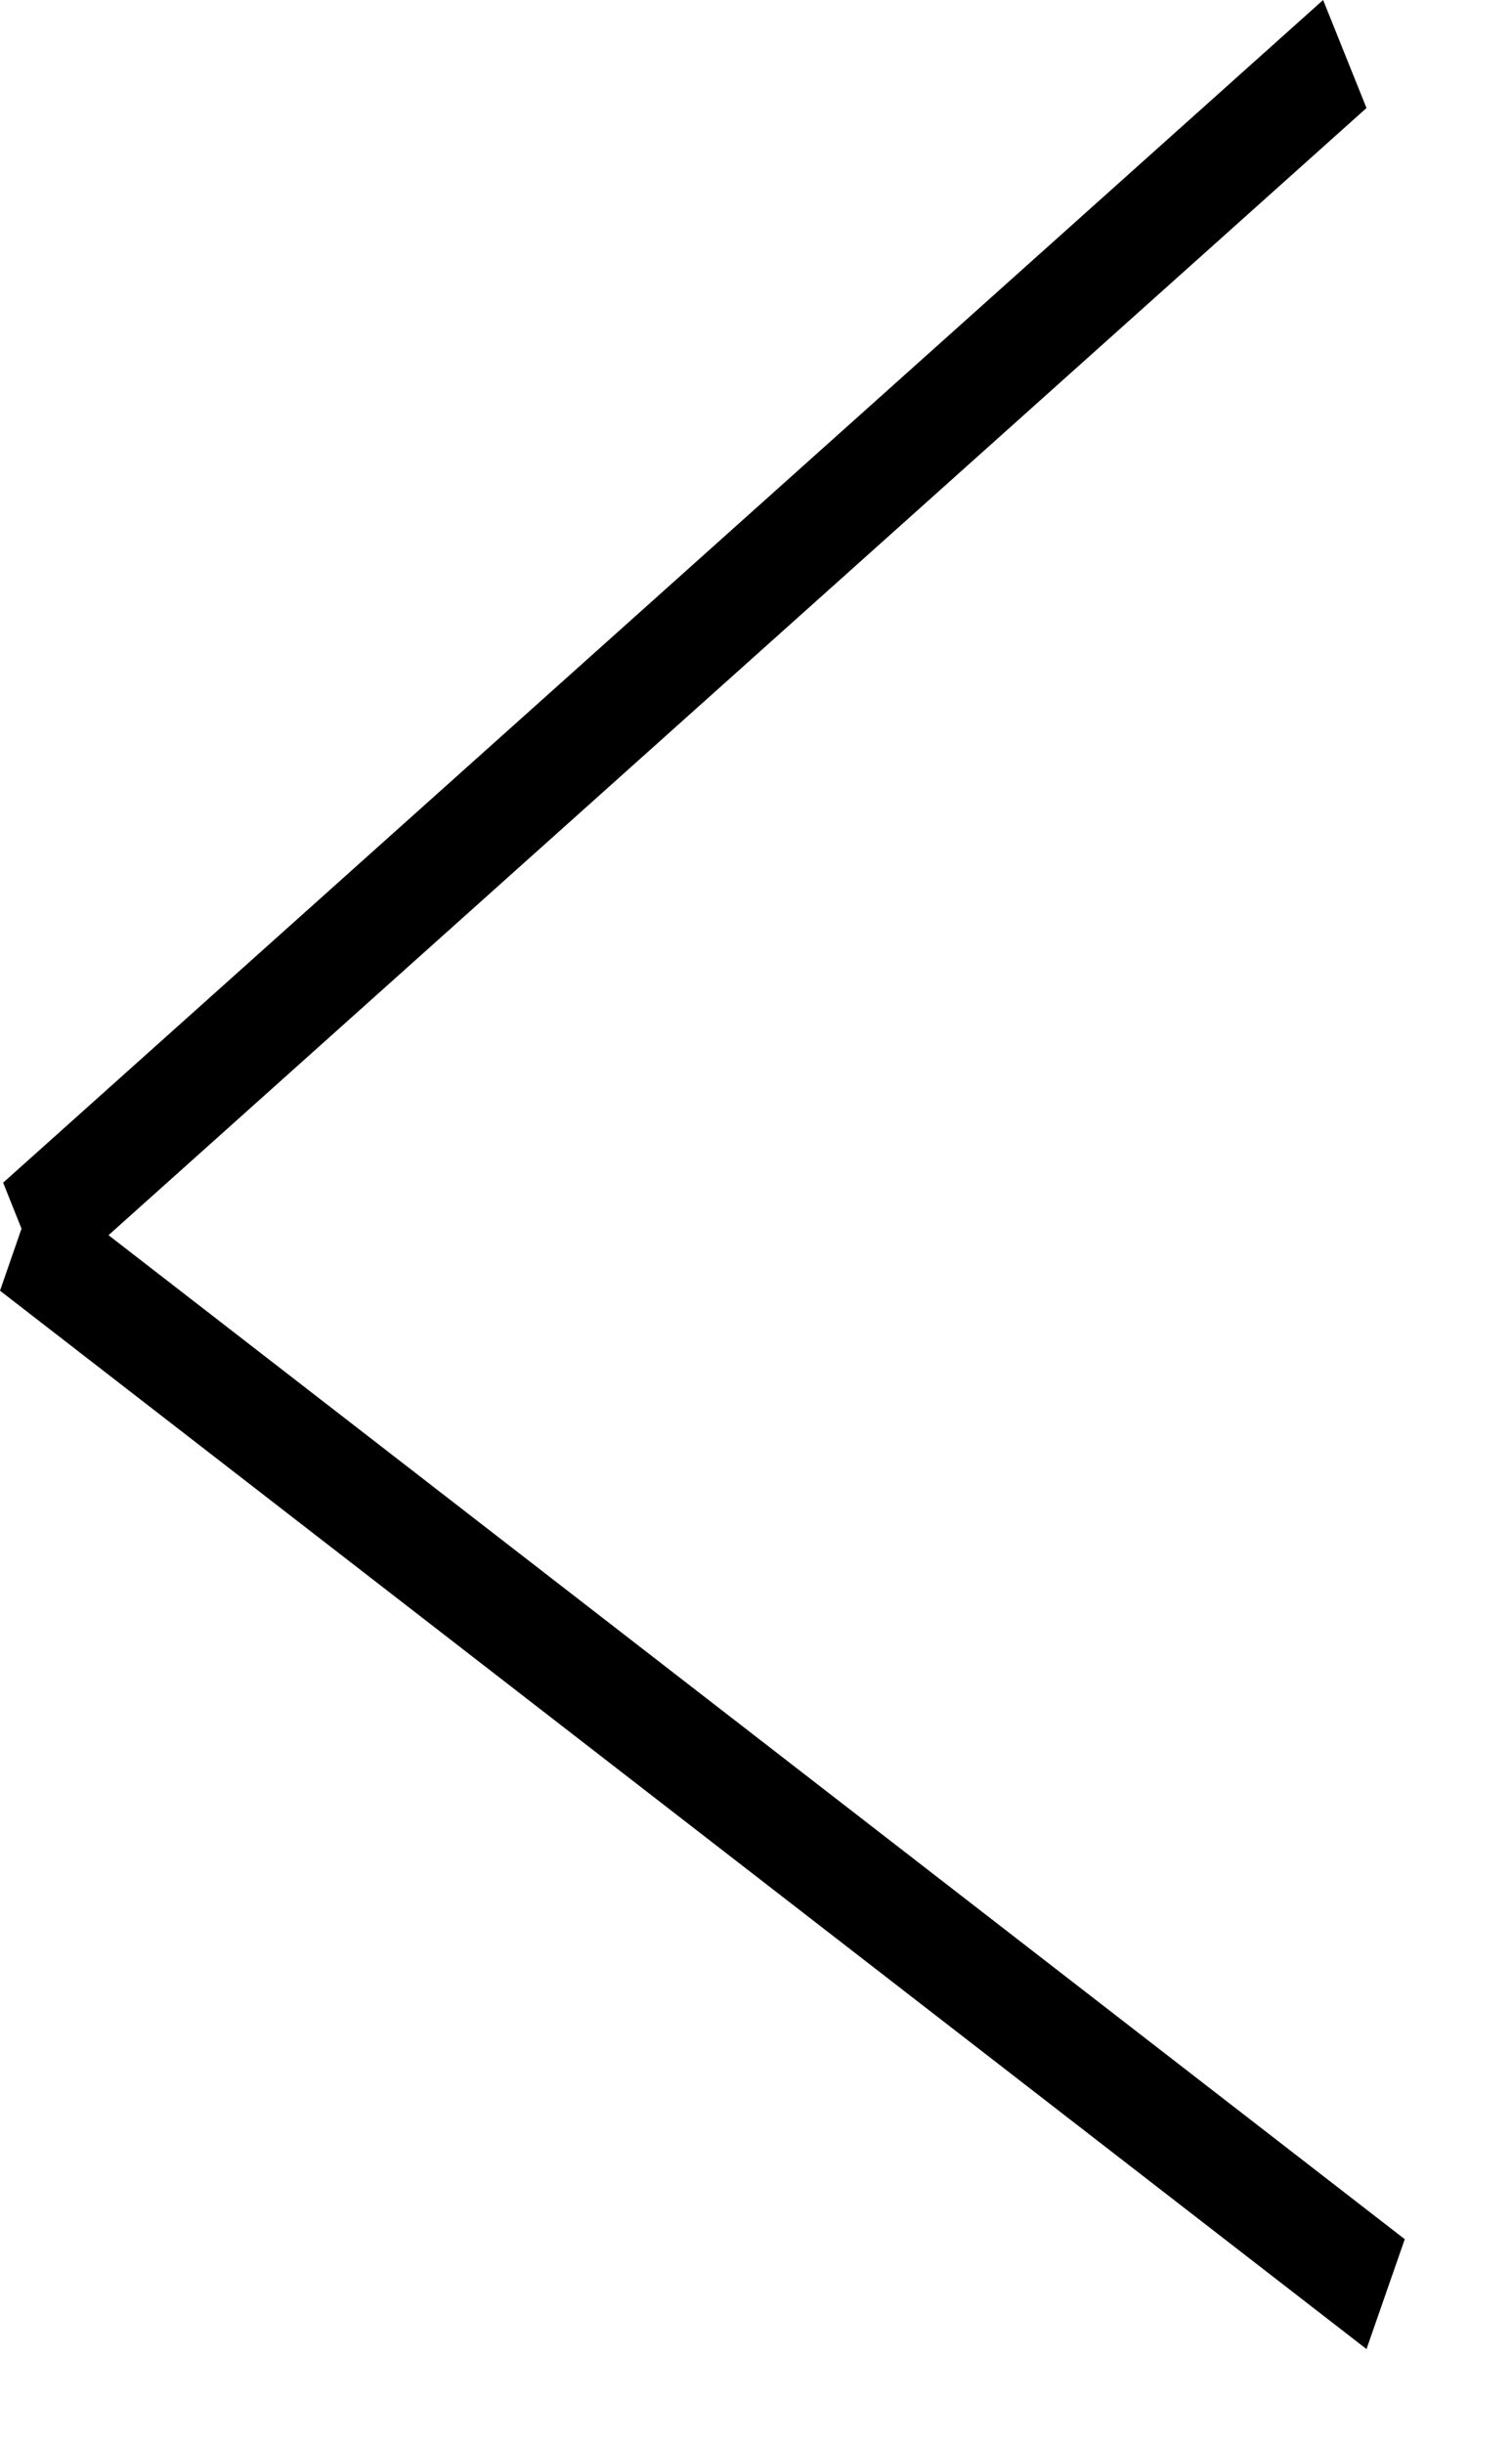 <svg width="13" height="21" viewBox="0 0 13 21" fill="none" xmlns="http://www.w3.org/2000/svg">
<g id="&#208;&#161;&#208;&#186;&#208;&#190;&#208;&#177;&#208;&#186;&#208;&#176;">
<path id="Union" fill-rule="evenodd" clip-rule="evenodd" d="M0.933 10.612L11.749 0.928L11.376 0L0.027 10.161L0.185 10.556L5.72205e-05 11.089L11.749 20.182L12.078 19.238L0.933 10.612Z" fill="black"/>
</g>
</svg>
